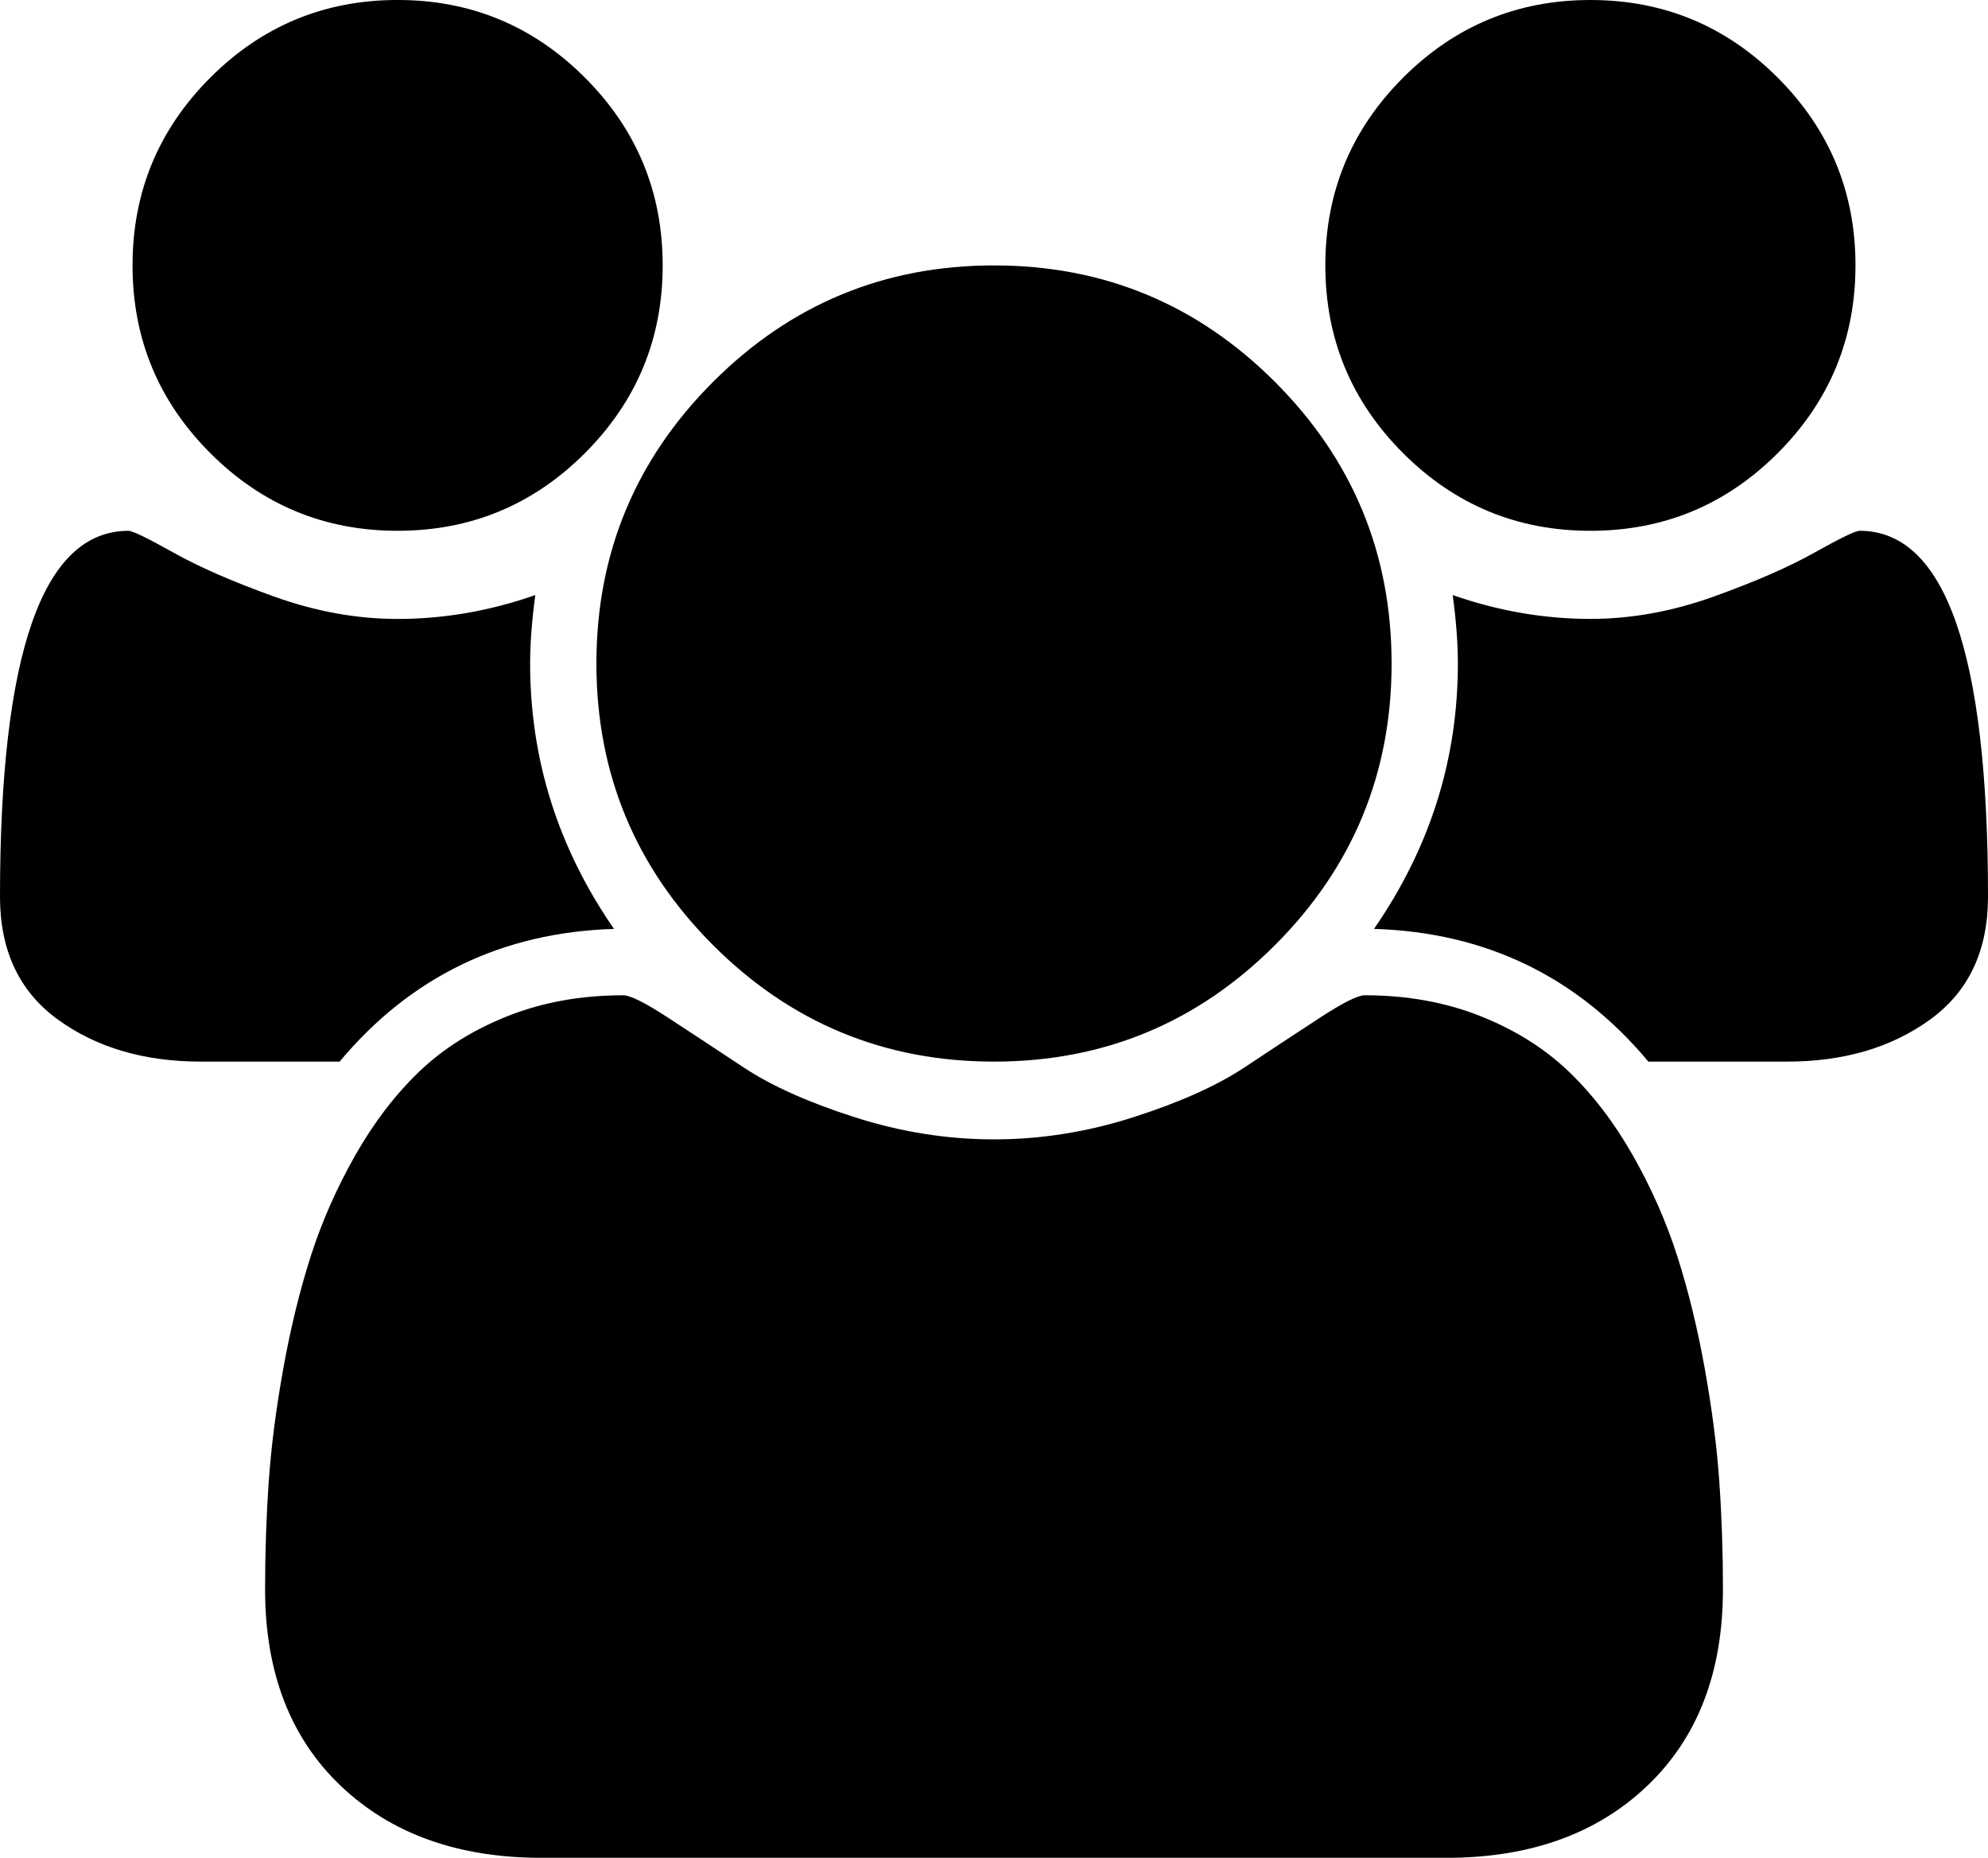 <svg xmlns="http://www.w3.org/2000/svg"
     height="512"
     width="548"
     viewBox="0 0 548 512">
  <path d="m169.25 256q-46.238 1.429-75.635 36.57h-38.246q-23.406 0-39.389-11.57-15.98-11.57-15.98-33.86 0-100.85 35.392-100.85 1.712 0 12.416 6 10.703 6 27.828 12.143 17.125 6.143 33.964 6.143 19.123 0 37.96-6.571-1.427 10.571-1.427 18.857 0 39.713 23.119 73.142zm305.68 182q0 34.285-20.835 54.142-20.838 19.86-55.372 19.86h-249.45q-34.534 0-55.372-19.86-20.828-19.85-20.828-54.14 0-15.143 0.999-29.57 0.999-14.429 3.996-31.142 2.997-16.714 7.564-30.999 4.567-14.29 12.273-27.86 7.706-13.572 17.695-23.143 9.99-9.571 24.403-15.286 14.414-5.714 31.824-5.714 2.854 0 12.273 6.143 9.419 6.143 20.835 13.714 11.417 7.571 30.539 13.714 19.123 6.143 38.531 6.143 19.409 0 38.531-6.143 19.123-6.143 30.539-13.714 11.417-7.571 20.835-13.714 9.419-6.143 12.273-6.143 17.411 0 31.824 5.714 14.414 5.714 24.403 15.286 9.99 9.571 17.696 23.143 7.706 13.571 12.273 27.857 4.567 14.286 7.564 30.999 2.997 16.714 3.996 31.142 0.999 14.428 0.999 29.57zm-292.26-364.86q0 30.285-21.407 51.713-21.408 21.43-51.666 21.43-30.249 0-51.656-21.43t-21.407-51.716q0-30.285 21.407-51.713 21.407-21.429 51.66-21.429 30.258 0 51.666 21.429 21.4 21.428 21.4 51.713zm200.93 109.72q0 45.428-32.109 77.571-32.109 32.142-77.49 32.142-45.382 0-77.49-32.142-32.109-32.142-32.109-77.571 0-45.427 32.109-77.57 32.109-32.142 77.49-32.142 45.382 0 77.49 32.142 32.106 32.139 32.106 77.569zm164.4 64.285q0 22.286-15.983 33.856-15.983 11.571-39.388 11.571h-38.246q-29.389-35.149-75.631-36.579 23.119-33.428 23.119-73.142 0-8.286-1.427-18.857 18.837 6.571 37.96 6.571 16.839 0 33.964-6.143 17.125-6.143 27.828-12.143 10.703-6 12.416-6 35.392 0 35.392 100.86zm-36.53-174q0 30.285-21.407 51.713-21.407 21.429-51.66 21.429-30.254 0-51.66-21.429-21.407-21.428-21.407-51.713t21.407-51.713q21.408-21.429 51.666-21.429 30.248 0 51.656 21.429 21.408 21.428 21.408 51.713z"/>
</svg>
